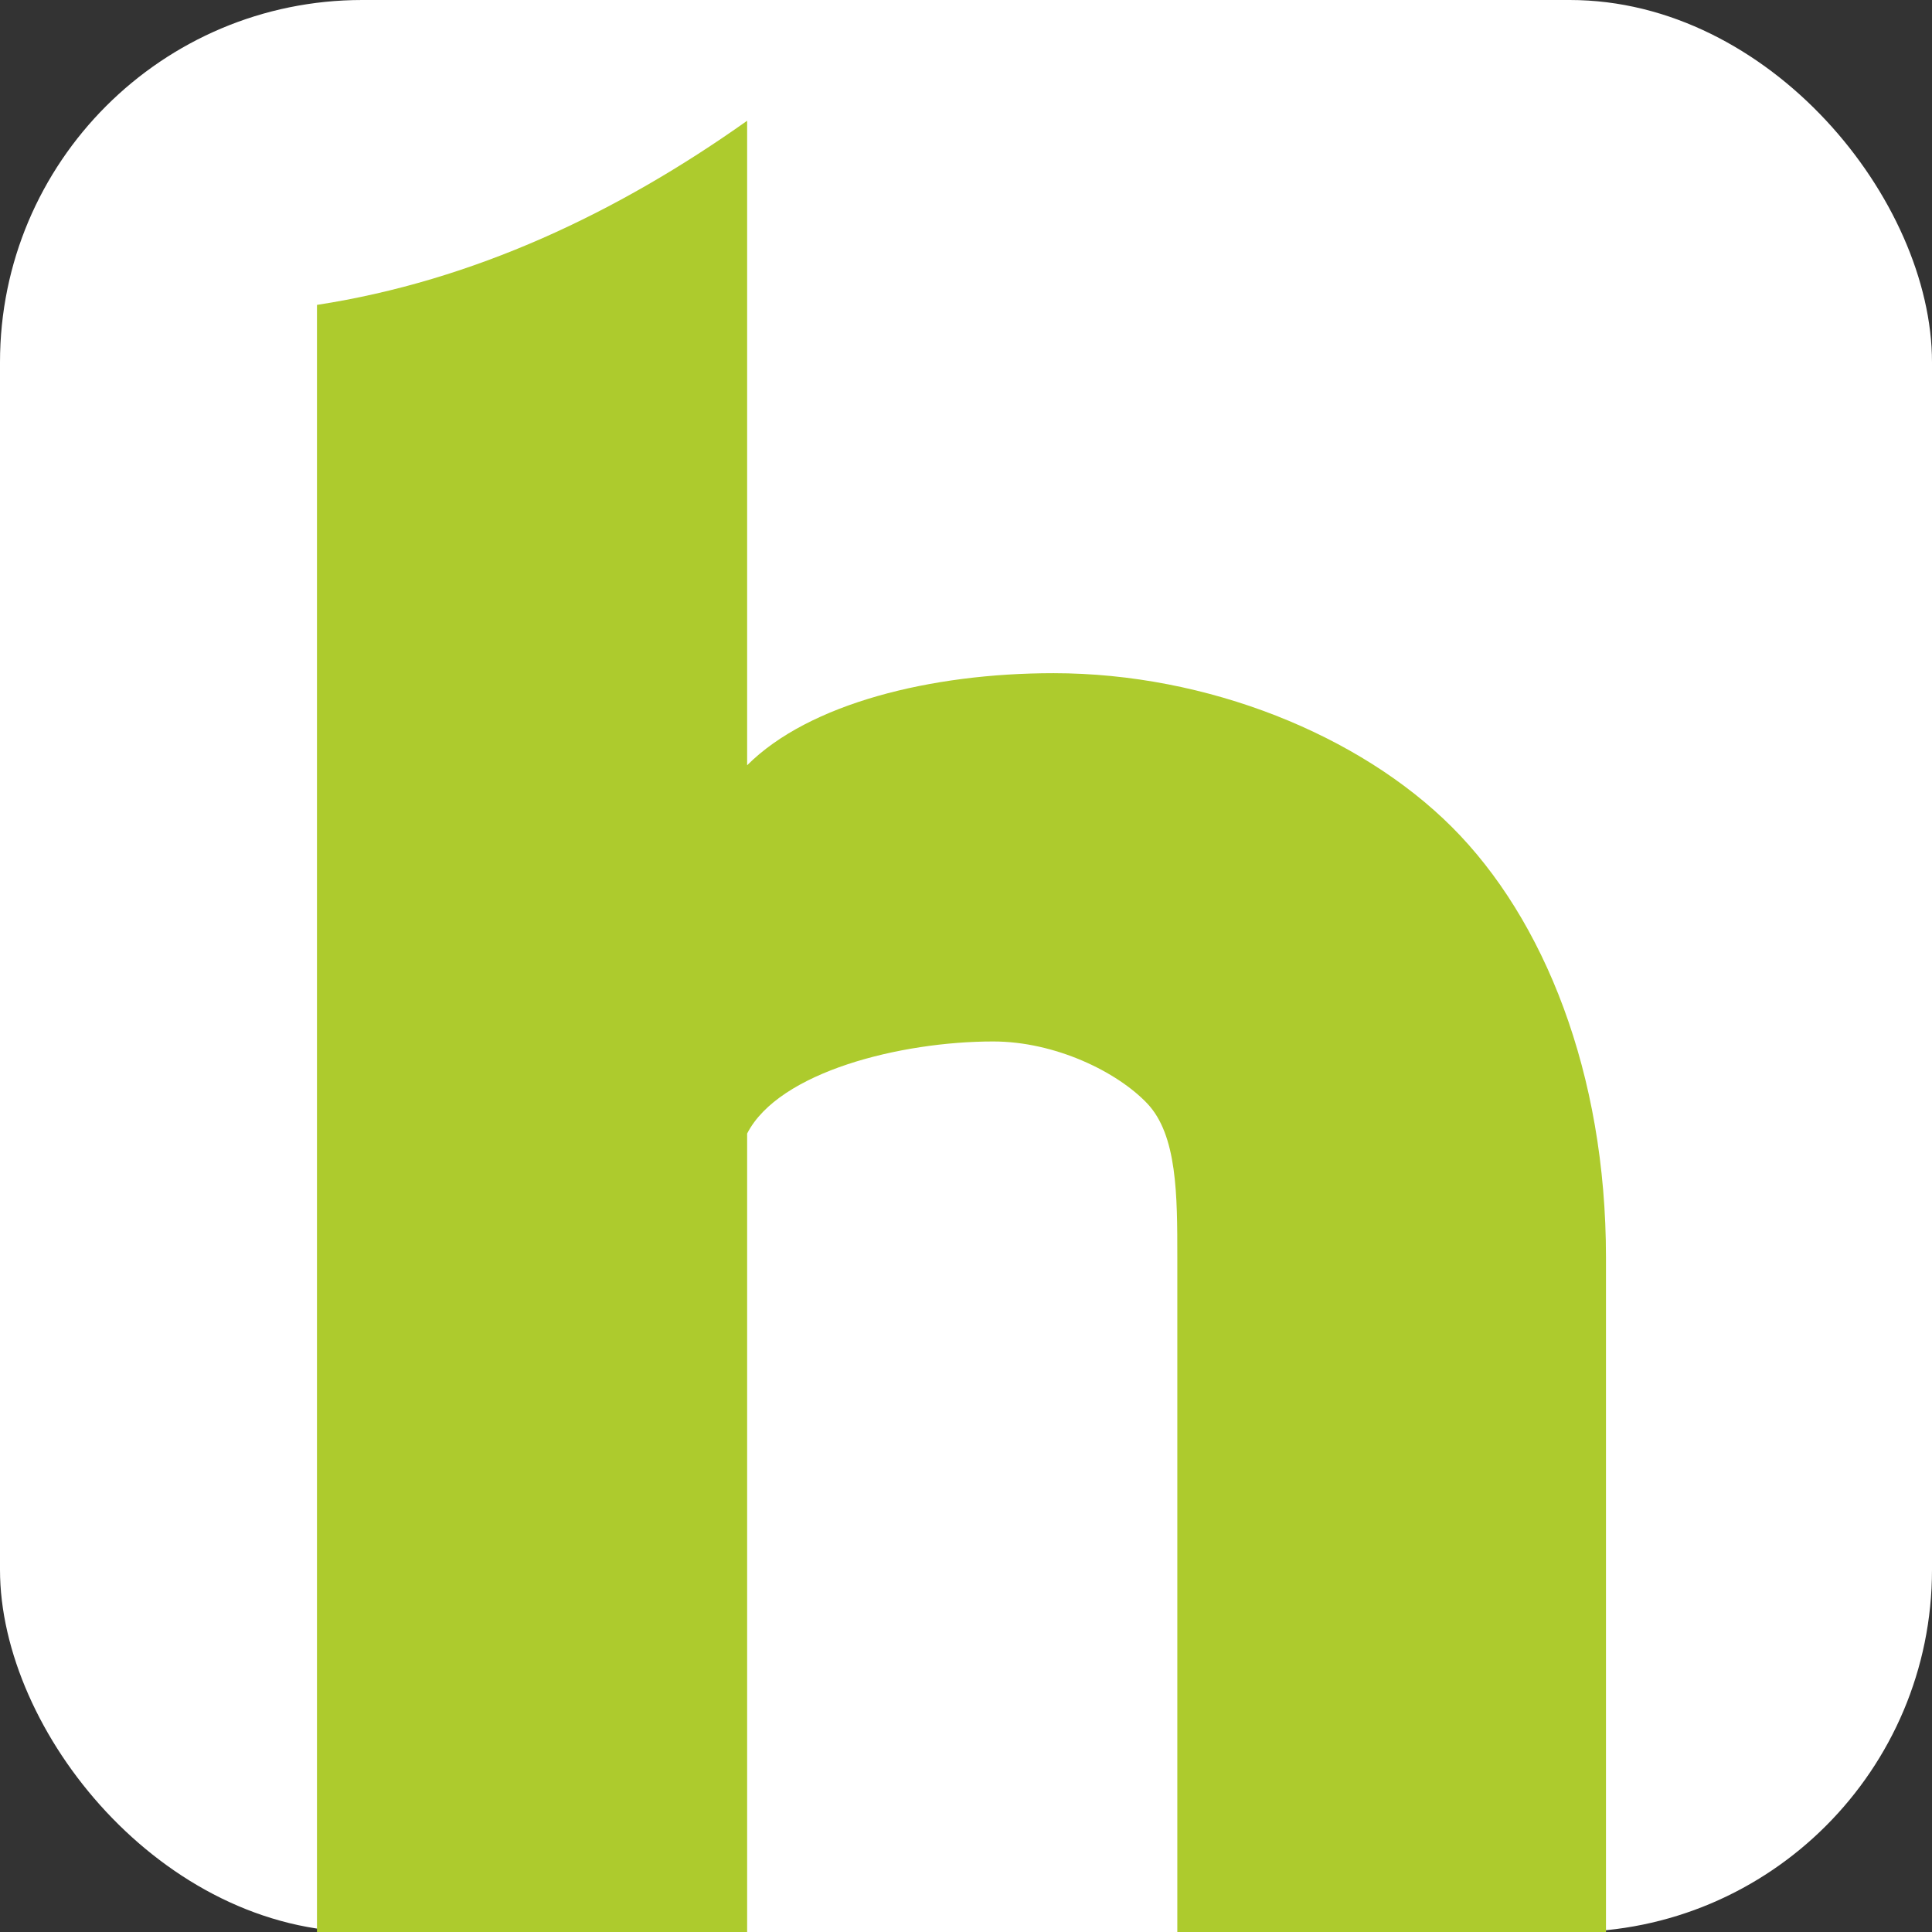 <svg xmlns="http://www.w3.org/2000/svg" width="128" height="128" viewBox="0 0 128 128" fill="none">
<rect x="0" y="0" width="128" height="128" fill="#333333" stroke="none"/>
<rect width="128" height="128" ry="24" fill="#FFFFFF" />
<path d="M21 128H49.5V75.1C51.6 71 59.7 69 65.8 69c4.1 0 8.2 2 10.2 4.1s2 6.1 2 10.2V128h28.4V83.3c0-12.2-4.1-22.4-10.2-28.5S80 44.6 69.8 44.6c-8.1 0-16.2 2-20.3 6.1V8C40.9 14.1 31.4 18.6 21 20.2Z" fill="#ADCB2D"/>
</svg>
